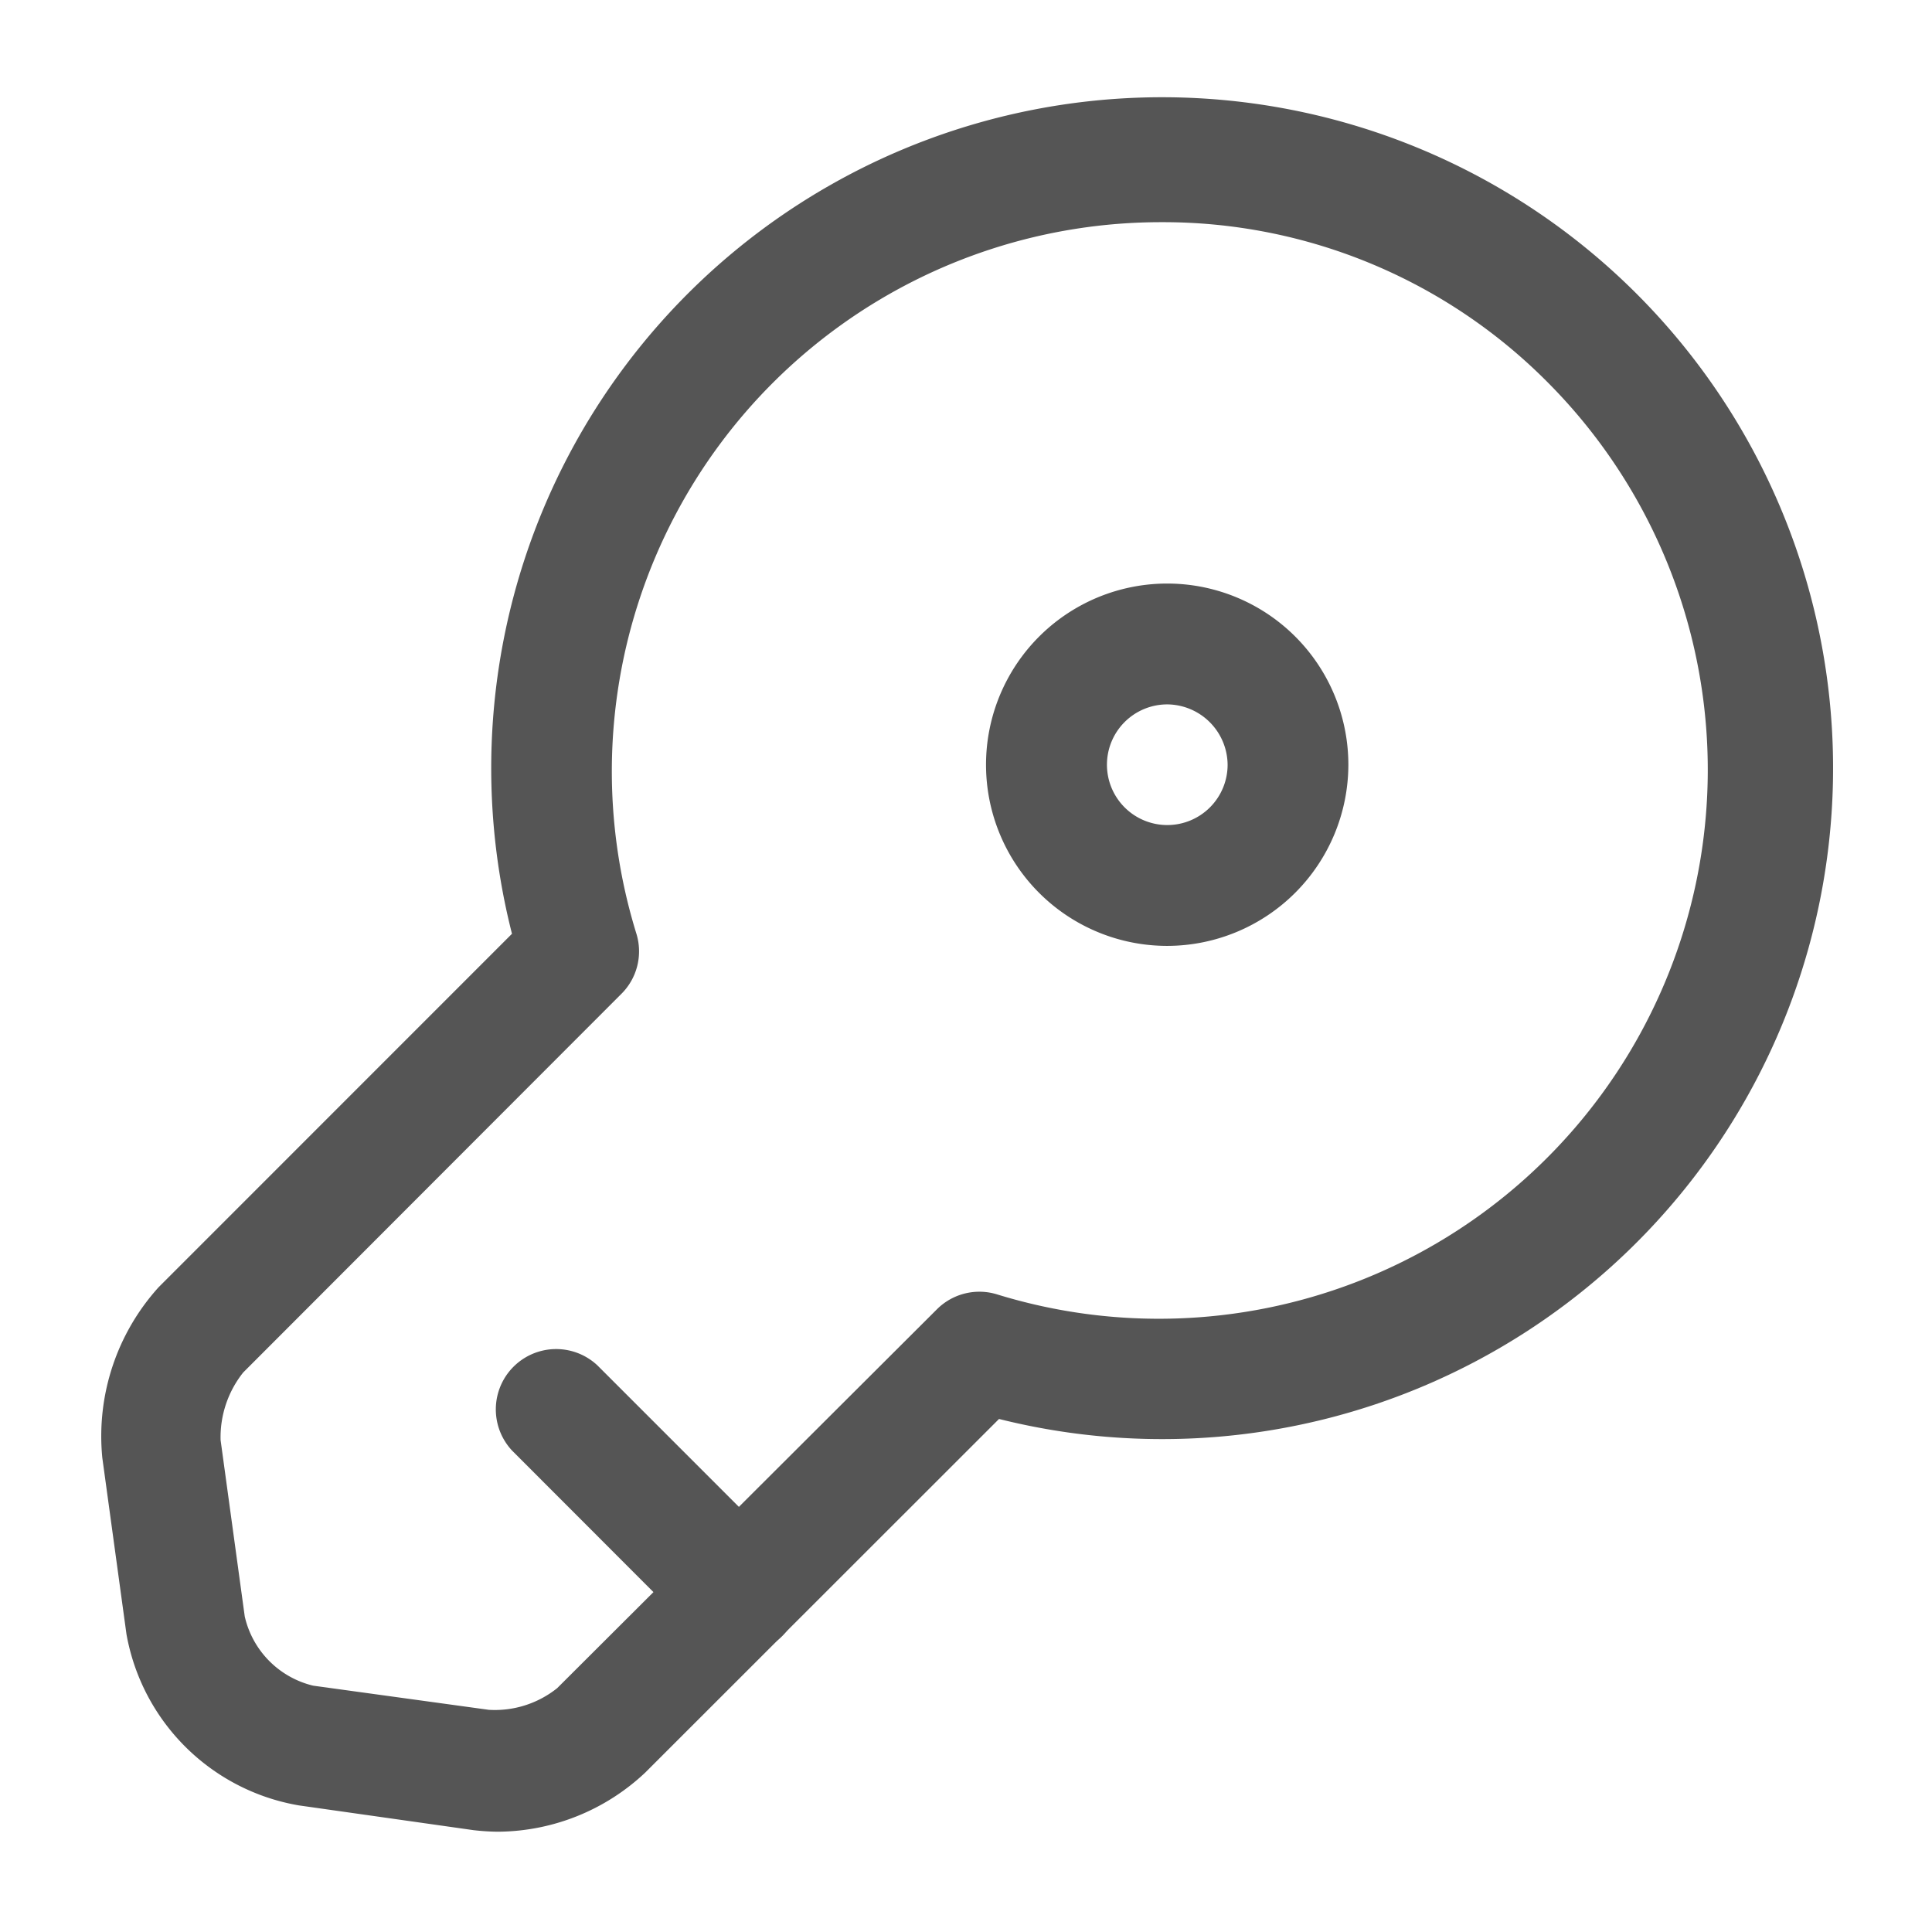 <svg xmlns="http://www.w3.org/2000/svg" width="22" height="22" viewBox="0 0 22 22">
  <g id="vuesax_outline_key" data-name="vuesax/outline/key" transform="translate(-684 -188)">
    <g id="key" transform="translate(684 188)">
      <path id="Vector" d="M4.518,19.7a2.6,2.6,0,0,1-.275-.018L2.254,19.4A2.407,2.407,0,0,1,.293,17.45L.018,15.442A2.528,2.528,0,0,1,.659,13.5L4.683,9.475A7.64,7.64,0,1,1,10.229,15L6.2,19.027A2.468,2.468,0,0,1,4.518,19.7ZM12.081,1.372A6.253,6.253,0,0,0,6.1,9.475a.683.683,0,0,1-.174.687L1.622,14.471a1.184,1.184,0,0,0-.257.77l.275,2.008a1.051,1.051,0,0,0,.779.788l2,.275a1.136,1.136,0,0,0,.779-.247l4.327-4.317a.684.684,0,0,1,.687-.165A6.251,6.251,0,0,0,16.481,3.2,6.166,6.166,0,0,0,12.081,1.372Z" transform="translate(1.147 1.158)" fill="#555"/>
      <path id="Vector-2" data-name="Vector" d="M2.794,3.481a.68.68,0,0,1-.486-.2L.2,1.171A.687.687,0,0,1,1.171.2L3.279,2.308a.692.692,0,0,1,0,.972A.68.68,0,0,1,2.794,3.481Z" transform="translate(5.631 15.347)" fill="#555"/>
      <path id="Vector-3" data-name="Vector" d="M2.063,4.125A2.063,2.063,0,1,1,4.125,2.063,2.066,2.066,0,0,1,2.063,4.125Zm0-2.75a.687.687,0,1,0,.687.688A.693.693,0,0,0,2.063,1.375Z" transform="translate(11.229 6.646)" fill="#555"/>
      <path id="Vector-4" data-name="Vector" d="M0,0H22V22H0Z" fill="none" opacity="0"/>
    </g>
  </g>
</svg>

